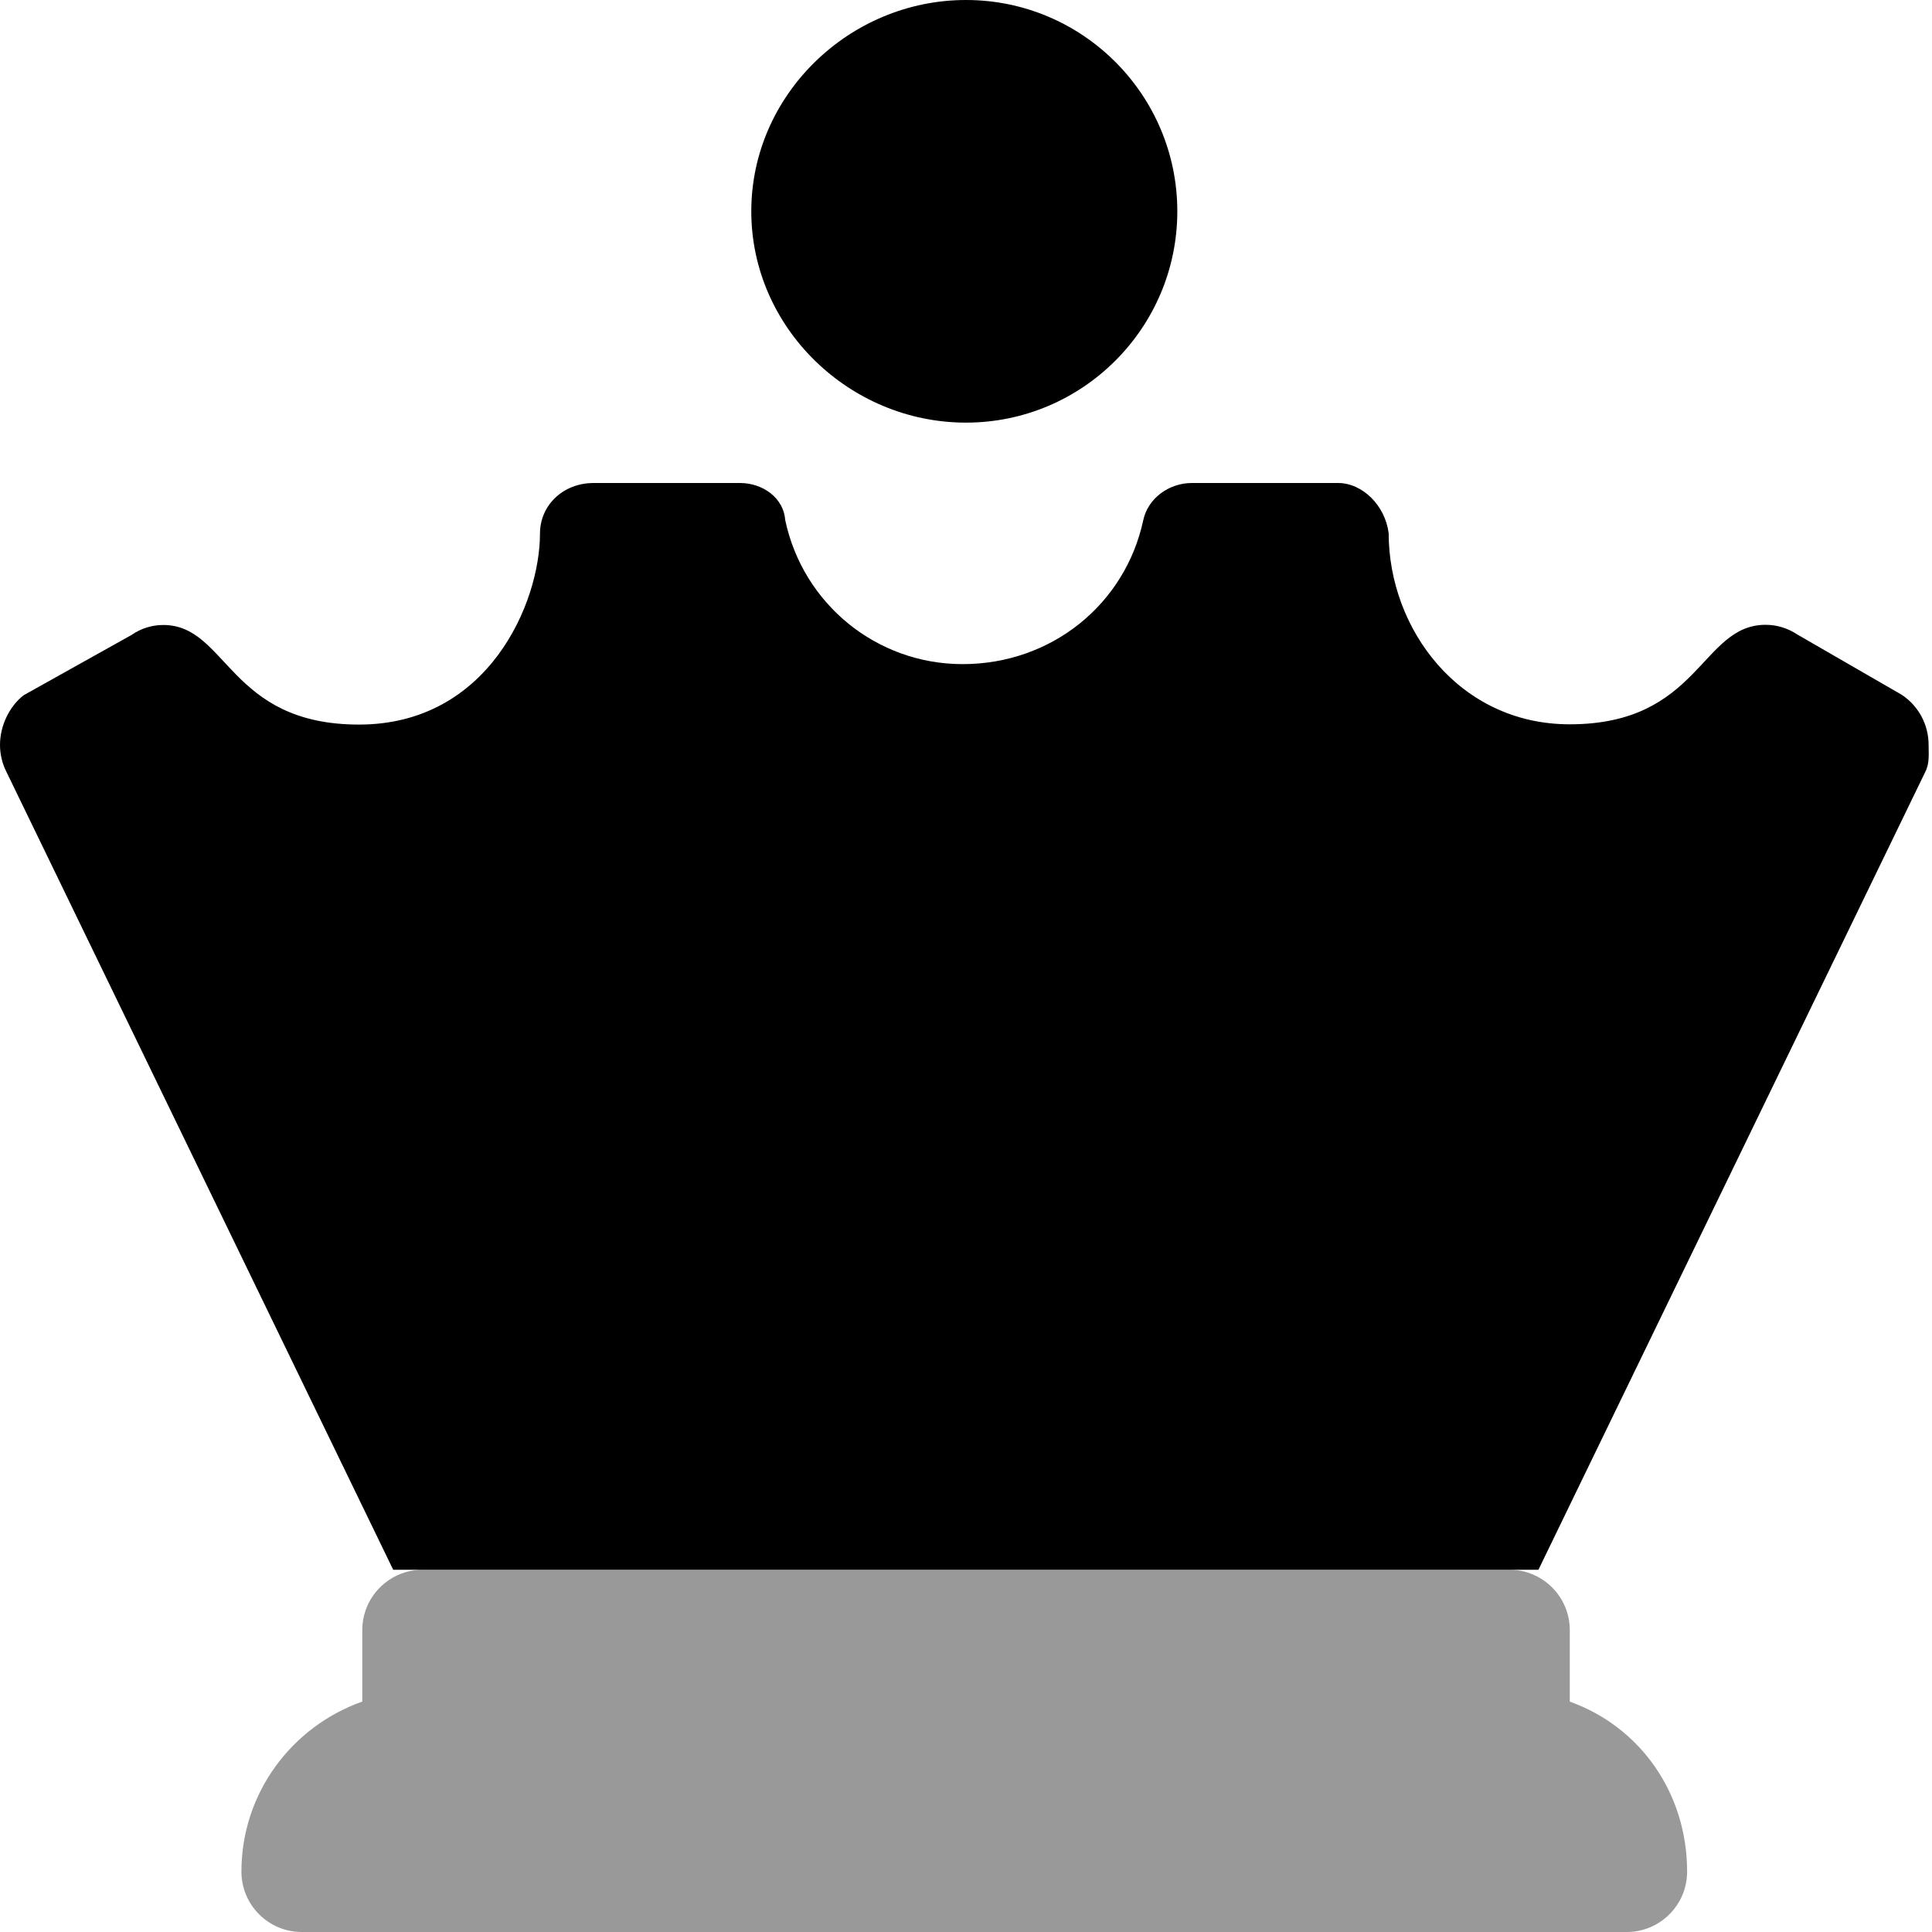 <svg fill="currentColor" xmlns="http://www.w3.org/2000/svg" viewBox="0 0 512 512"><!--! Font Awesome Pro 6.2.1 by @fontawesome - https://fontawesome.com License - https://fontawesome.com/license (Commercial License) Copyright 2022 Fonticons, Inc. --><defs><style>.fa-secondary{opacity:.4}</style></defs><path class="fa-primary" d="M256 112c30.88 0 56-25.12 56-56S286.9 0 256 0S199.1 25.12 199.1 56S225.1 112 256 112zM511.1 197.4c0-5.178-2.509-10.2-7.096-13.26L476.4 168.2c-2.684-1.789-5.602-2.62-8.497-2.62c-17.23 0-17.39 26.37-51.92 26.37c-29.38 0-47.97-25.41-47.97-50.63C367.1 134 361.1 128 354.6 128h-38.75c-6.001 0-11.63 4-12.88 9.875C298.2 160.1 278.7 176 255.1 176c-22.75 0-42.25-15.87-47-38.12C207.7 132 202.2 128 196.1 128h-38.75C149.1 128 143.1 134 143.1 141.4c0 18.45-13.73 50.62-47.95 50.62c-34.59 0-34.87-26.39-51.87-26.39c-2.909 0-5.804 .833-8.432 2.645l-28.63 16C2.509 187.2 0 192.3 0 197.4c0 2.438 .558 4.901 1.72 7.185L104.2 416h303.5l102.5-211.4C511.4 202.3 511.1 199.8 511.1 197.4z"/><path class="fa-secondary" d="M447.1 496c0 8.836-7.164 16-16 16H79.98c-8.839 0-16-7.164-16-16c0-20.88 13.41-38.47 32.03-45.07V432c0-8.838 7.165-16 16-16h288c8.837 0 16 7.162 16 16v18.95C434.6 457.6 447.1 475.1 447.1 496z"/></svg>